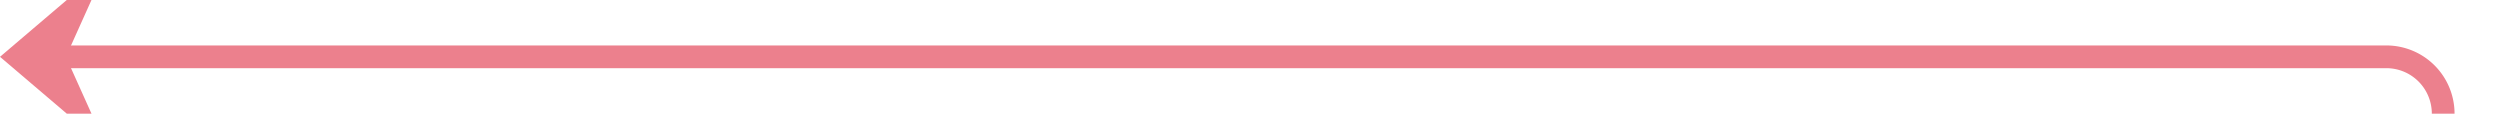 ﻿<?xml version="1.0" encoding="utf-8"?>
<svg version="1.1" xmlns:xlink="http://www.w3.org/1999/xlink" width="220px" height="10px" preserveAspectRatio="xMinYMid meet" viewBox="226 19  220 8" xmlns="http://www.w3.org/2000/svg">
  <path d="M 459 165  L 446 165  A 5 5 0 0 1 441 160 L 441 28  A 5 5 0 0 0 436 23 L 228 23  " stroke-width="2" stroke="#ec808d" fill="none" />
  <path d="M 457.5 161.5  A 3.5 3.5 0 0 0 454 165 A 3.5 3.5 0 0 0 457.5 168.5 A 3.5 3.5 0 0 0 461 165 A 3.5 3.5 0 0 0 457.5 161.5 Z M 235.4 15  L 226 23  L 235.4 31  L 231.8 23  L 235.4 15  Z " fill-rule="nonzero" fill="#ec808d" stroke="none" />
</svg>